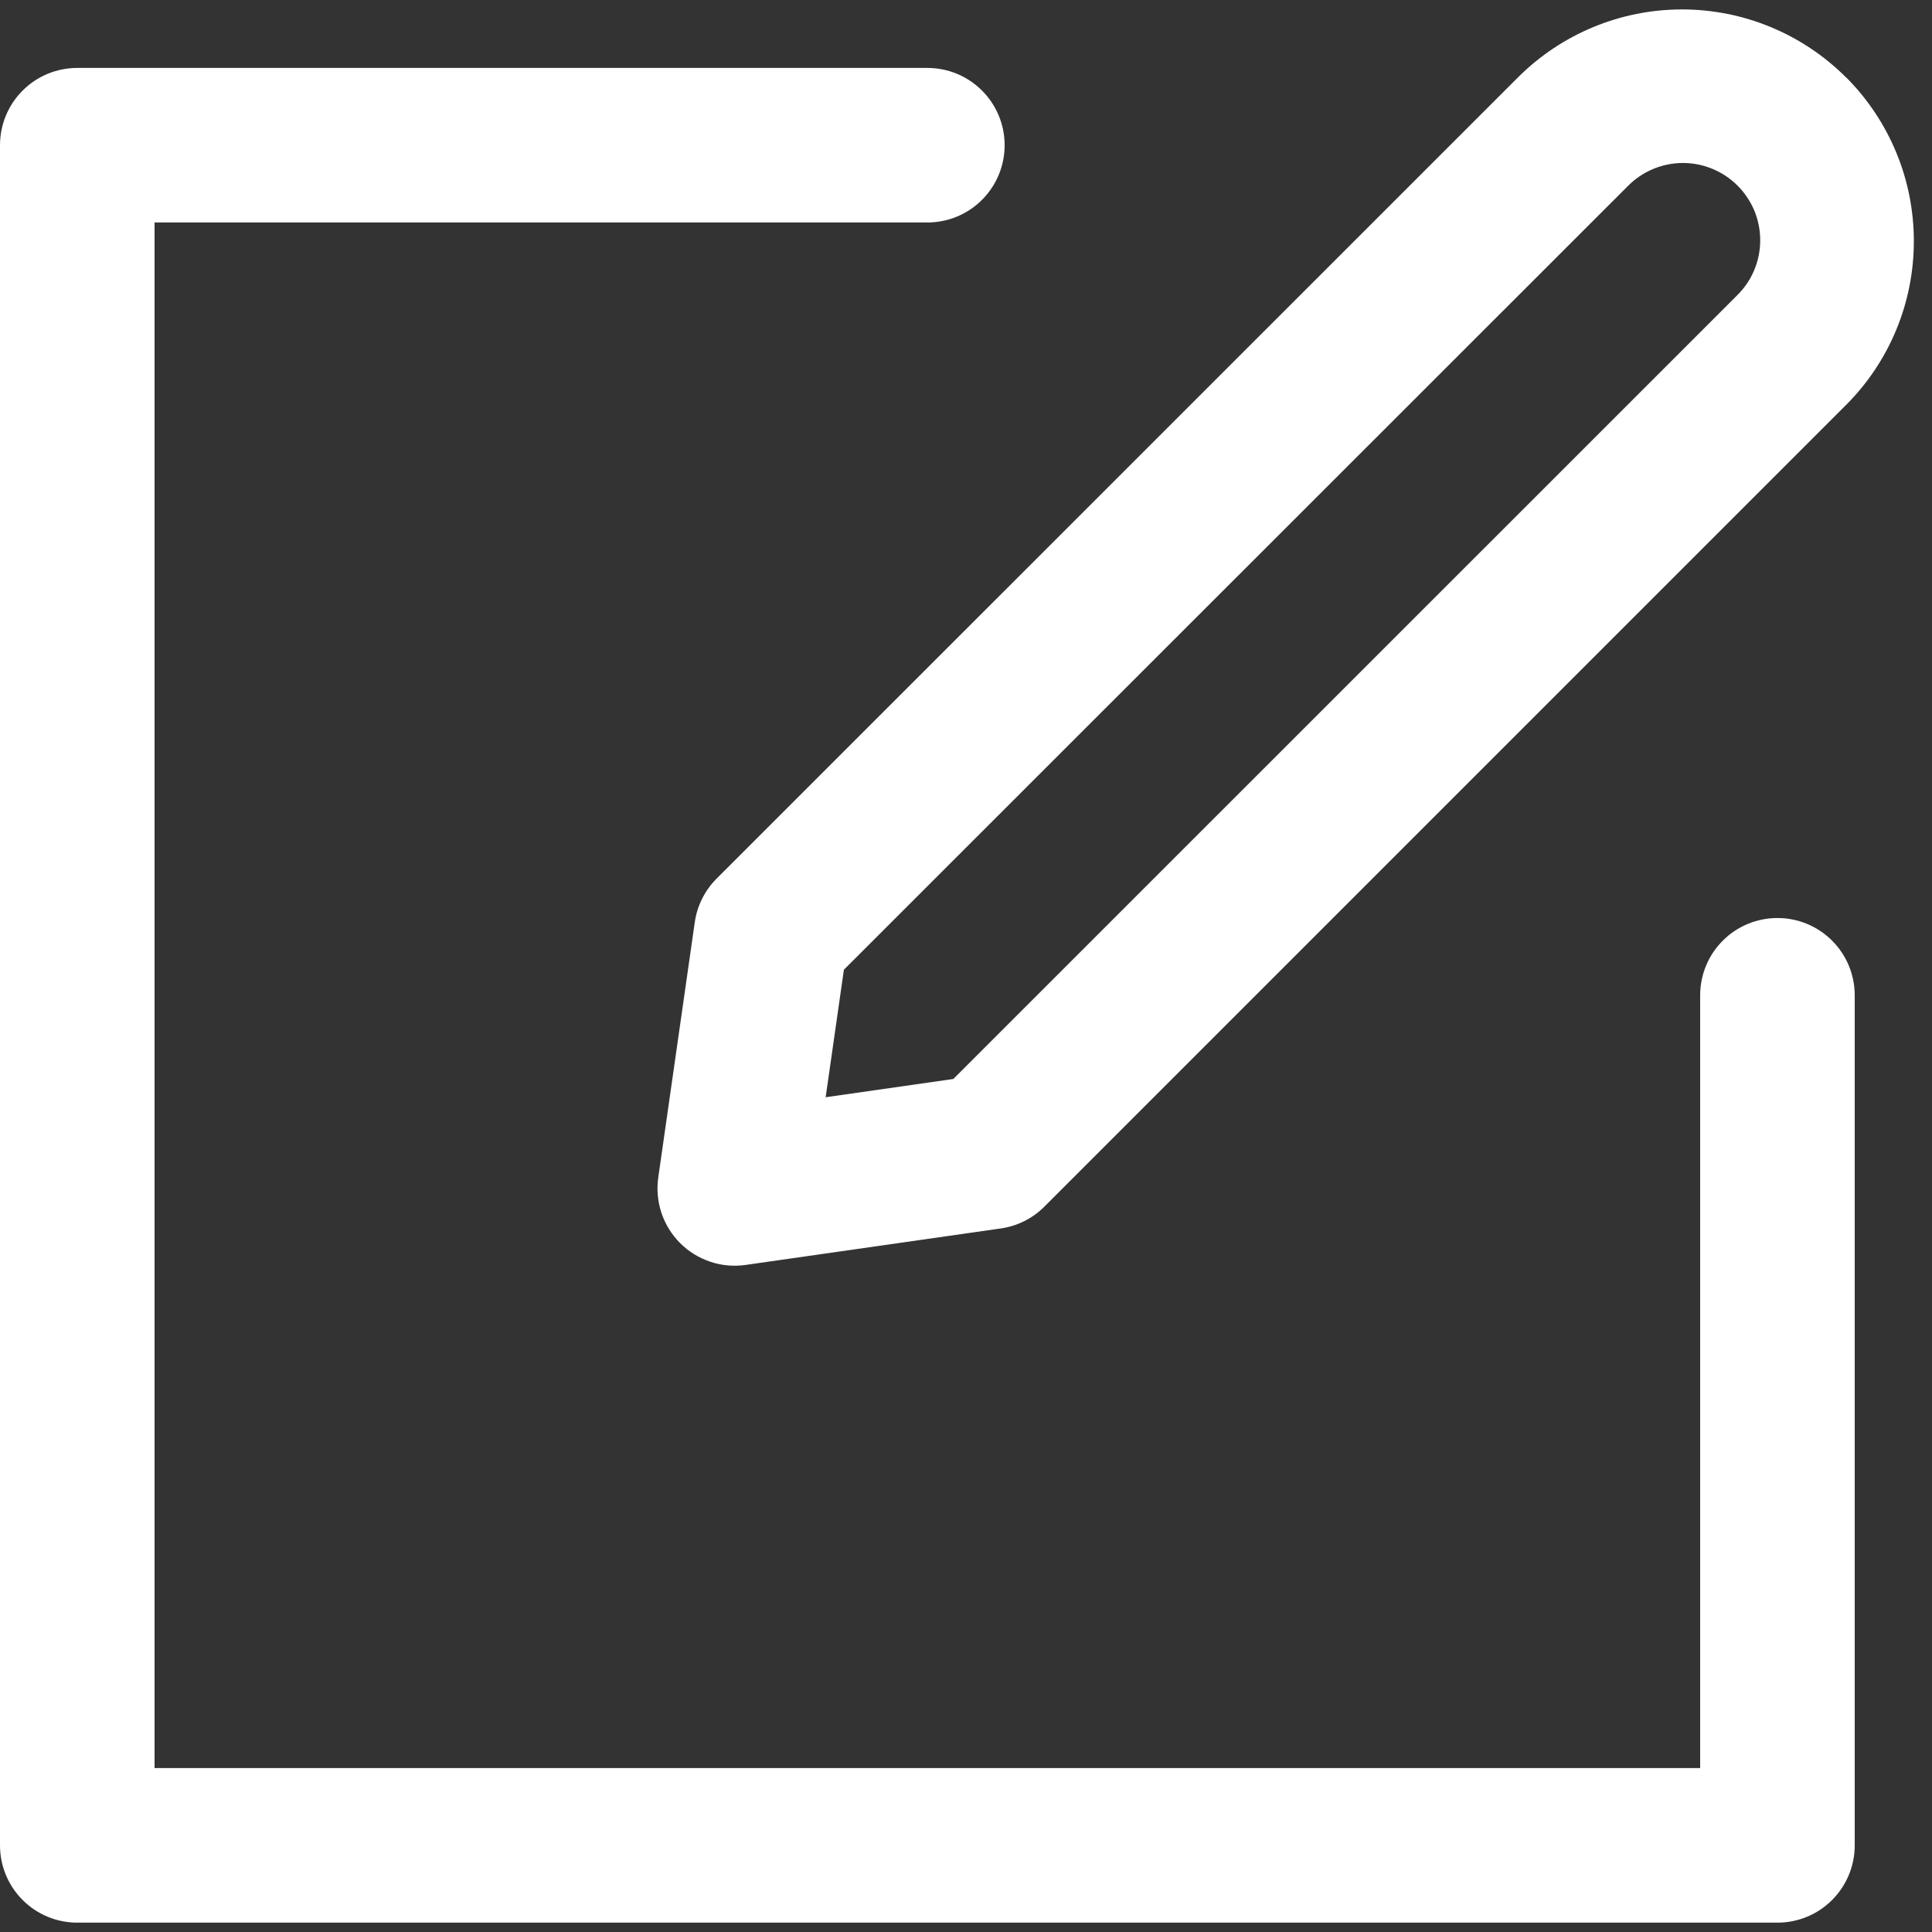 <svg width="25" height="25" viewBox="0 0 25 25" fill="none" xmlns="http://www.w3.org/2000/svg">
<rect x="0" y="0" width="25" height="25" fill="#333333" stroke="none"/>
<path d="M22 12.879C22 12.614 22.105 12.359 22.293 12.172C22.48 11.984 22.735 11.879 23 11.879C23.265 11.879 23.52 11.984 23.707 12.172C23.895 12.359 24 12.614 24 12.879V23.879C24 24.144 23.895 24.398 23.707 24.586C23.52 24.774 23.265 24.879 23 24.879H1C0.735 24.879 0.48 24.774 0.293 24.586C0.105 24.398 0 24.144 0 23.879V1.879C0 1.614 0.105 1.359 0.293 1.172C0.48 0.984 0.735 0.879 1 0.879H12C12.265 0.879 12.52 0.984 12.707 1.172C12.895 1.359 13 1.614 13 1.879C13 2.144 12.895 2.398 12.707 2.586C12.52 2.774 12.265 2.879 12 2.879H2V22.879H22V12.879Z" fill="white"/>
<path d="M10.686 14.198L12.336 13.962L22.472 3.828C22.567 3.736 22.644 3.626 22.696 3.504C22.748 3.382 22.776 3.251 22.777 3.118C22.778 2.985 22.753 2.853 22.703 2.73C22.652 2.608 22.578 2.496 22.484 2.402C22.39 2.308 22.279 2.234 22.156 2.184C22.033 2.133 21.901 2.108 21.769 2.109C21.636 2.11 21.505 2.138 21.383 2.19C21.261 2.243 21.15 2.319 21.058 2.414L10.92 12.548L10.684 14.198H10.686ZM23.886 0.998C24.165 1.277 24.386 1.608 24.537 1.972C24.688 2.336 24.765 2.726 24.765 3.12C24.765 3.515 24.688 3.905 24.537 4.269C24.386 4.633 24.165 4.964 23.886 5.242L13.516 15.612C13.363 15.766 13.164 15.866 12.95 15.896L9.65 16.368C9.496 16.39 9.339 16.377 9.192 16.327C9.045 16.278 8.911 16.196 8.801 16.086C8.691 15.976 8.608 15.842 8.559 15.694C8.51 15.547 8.496 15.39 8.518 15.236L8.99 11.936C9.02 11.722 9.119 11.524 9.272 11.37L19.644 1C20.207 0.438 20.97 0.122 21.765 0.122C22.561 0.122 23.323 0.438 23.886 1V0.998Z" fill="white"/>
</svg>
